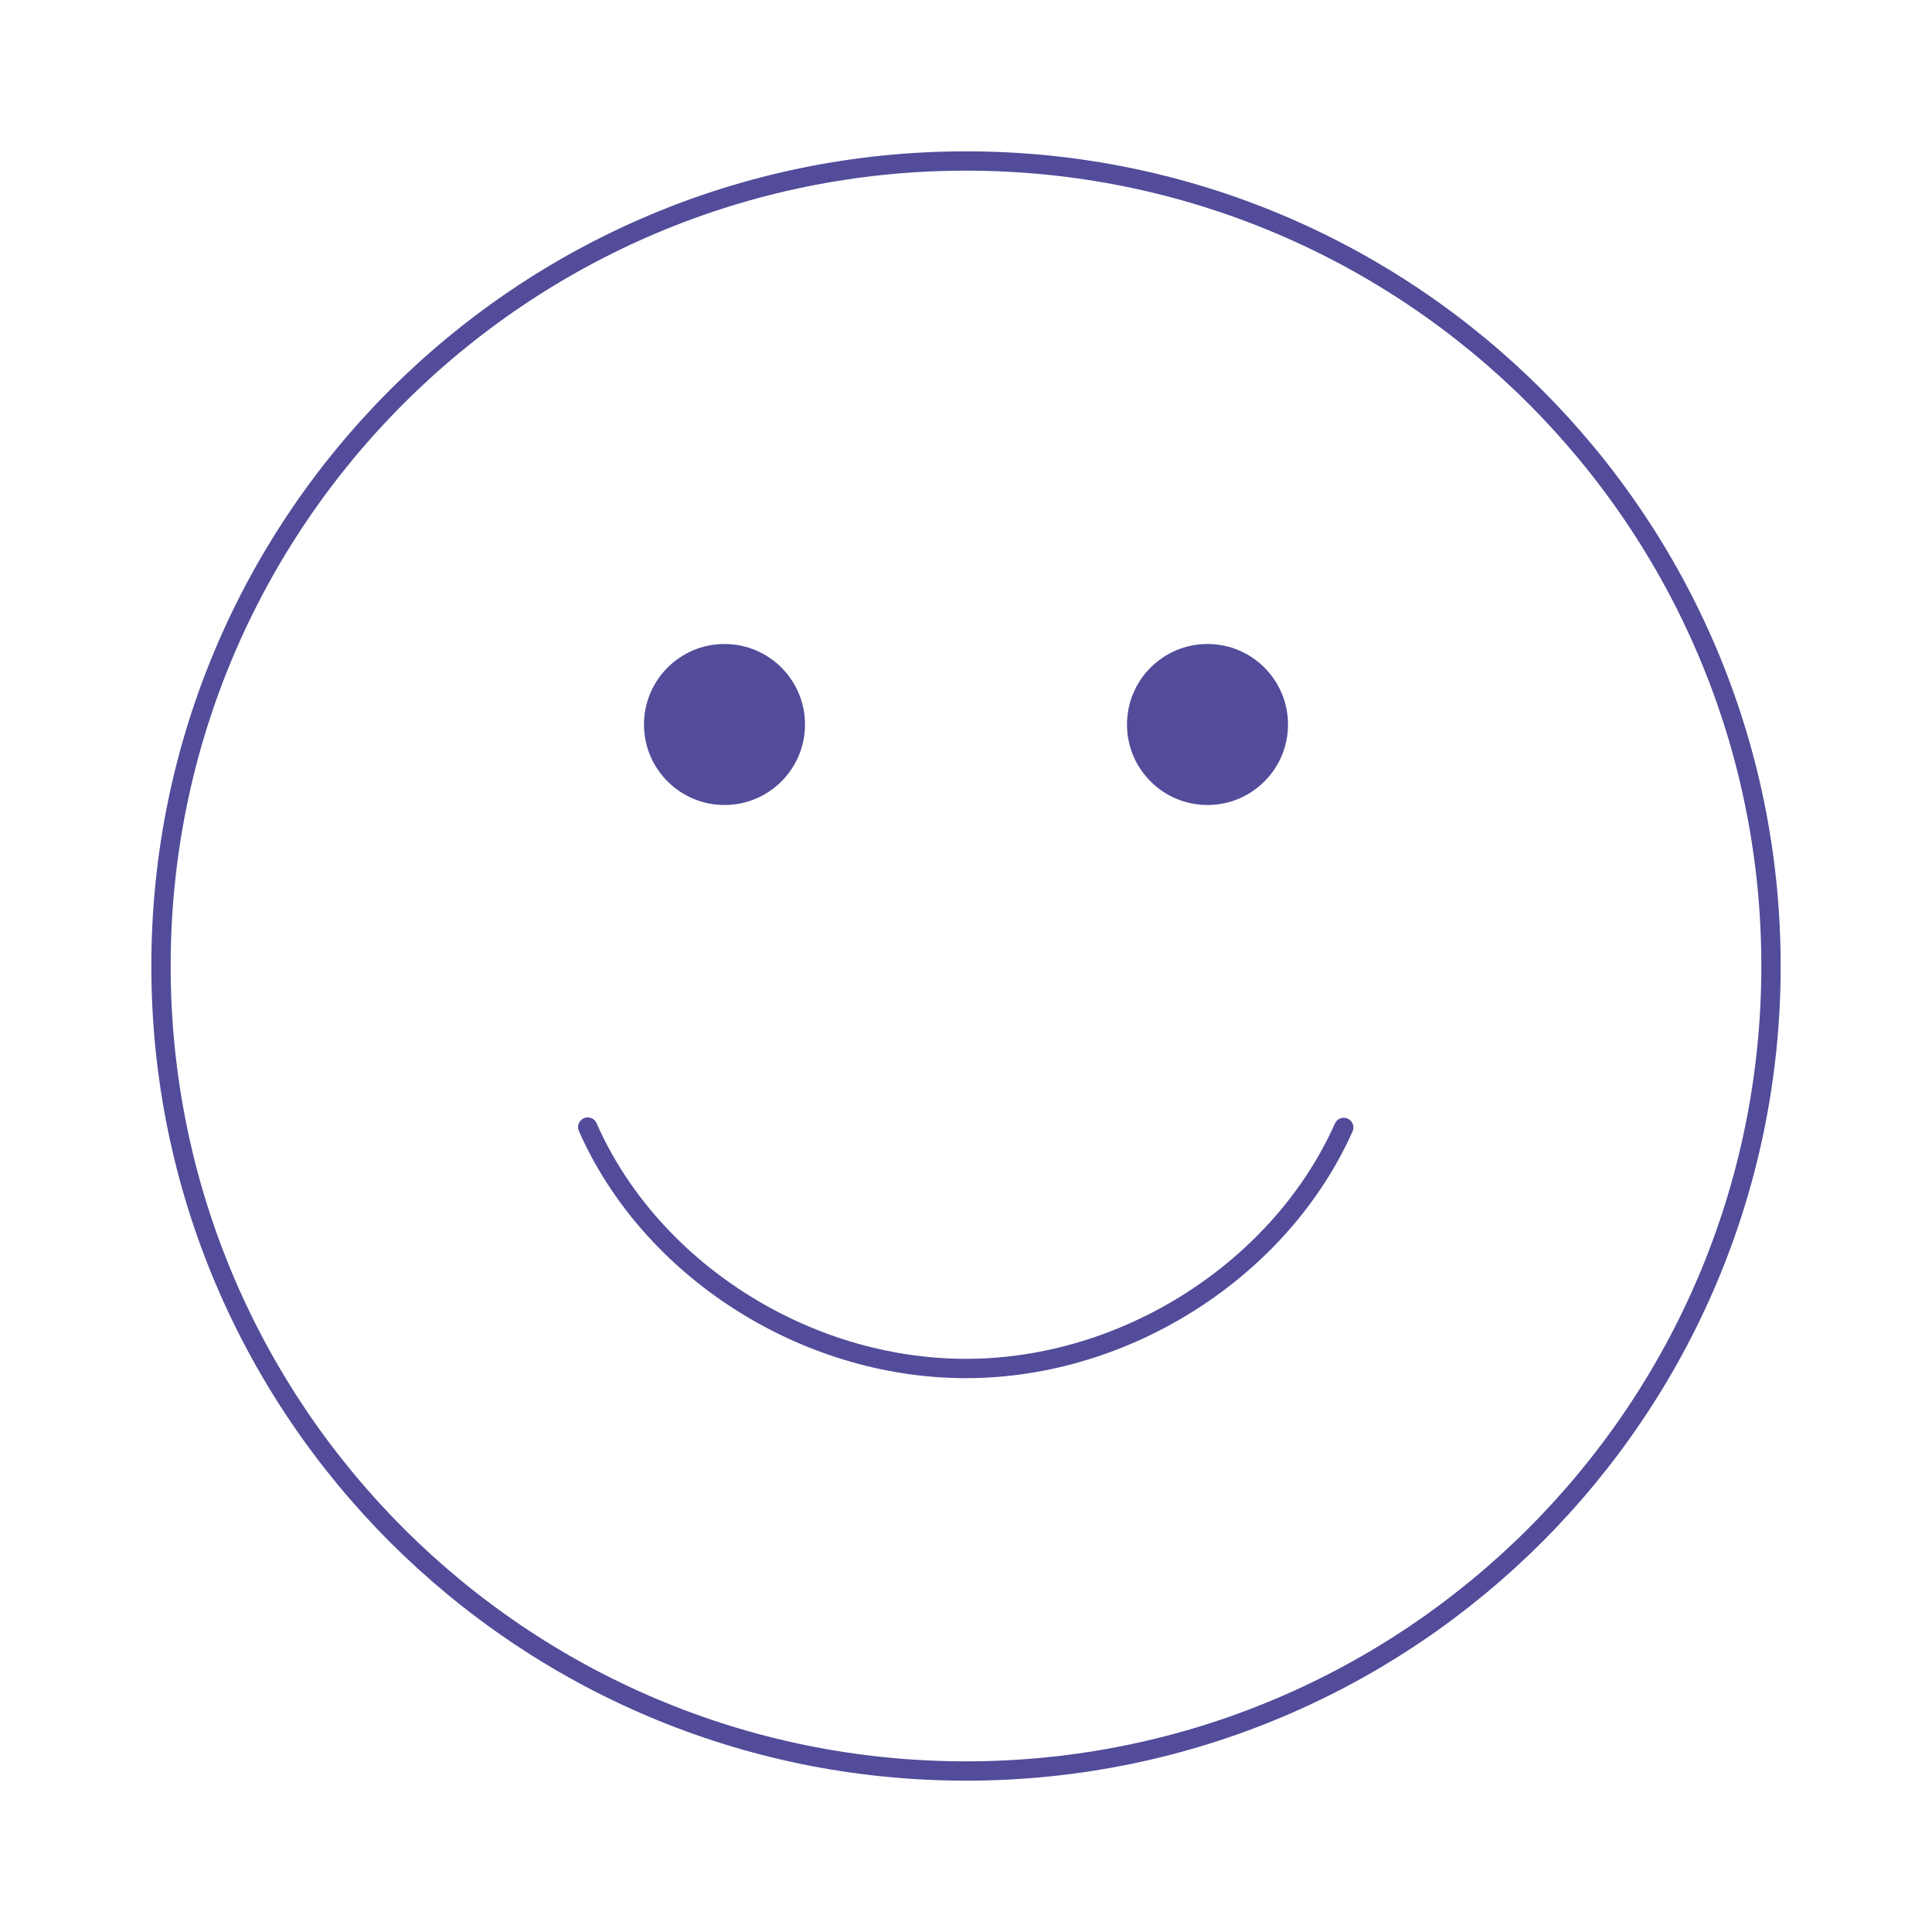 <svg width="100" height="100" viewBox="0 0 100 100" fill="none" xmlns="http://www.w3.org/2000/svg">
<path d="M30.421 58.338C33.639 65.658 41.617 70.833 49.998 70.833C58.344 70.833 66.306 65.644 69.552 58.356" stroke="#524C9A" stroke-linecap="round"/>
<path fill-rule="evenodd" clip-rule="evenodd" d="M37.5 41.667C39.801 41.667 41.667 39.801 41.667 37.5C41.667 35.199 39.801 33.333 37.5 33.333C35.199 33.333 33.333 35.199 33.333 37.5C33.333 39.801 35.199 41.667 37.5 41.667Z" fill="#524C9A"/>
<path fill-rule="evenodd" clip-rule="evenodd" d="M62.5 41.667C64.801 41.667 66.667 39.801 66.667 37.5C66.667 35.199 64.801 33.333 62.5 33.333C60.199 33.333 58.333 35.199 58.333 37.5C58.333 39.801 60.199 41.667 62.5 41.667Z" fill="#524C9A"/>
<path fill-rule="evenodd" clip-rule="evenodd" d="M50 91.667C73.012 91.667 91.667 73.012 91.667 50C91.667 26.988 73.012 8.333 50 8.333C26.988 8.333 8.333 26.988 8.333 50C8.333 73.012 26.988 91.667 50 91.667Z" stroke="#524C9A"/>
</svg>
